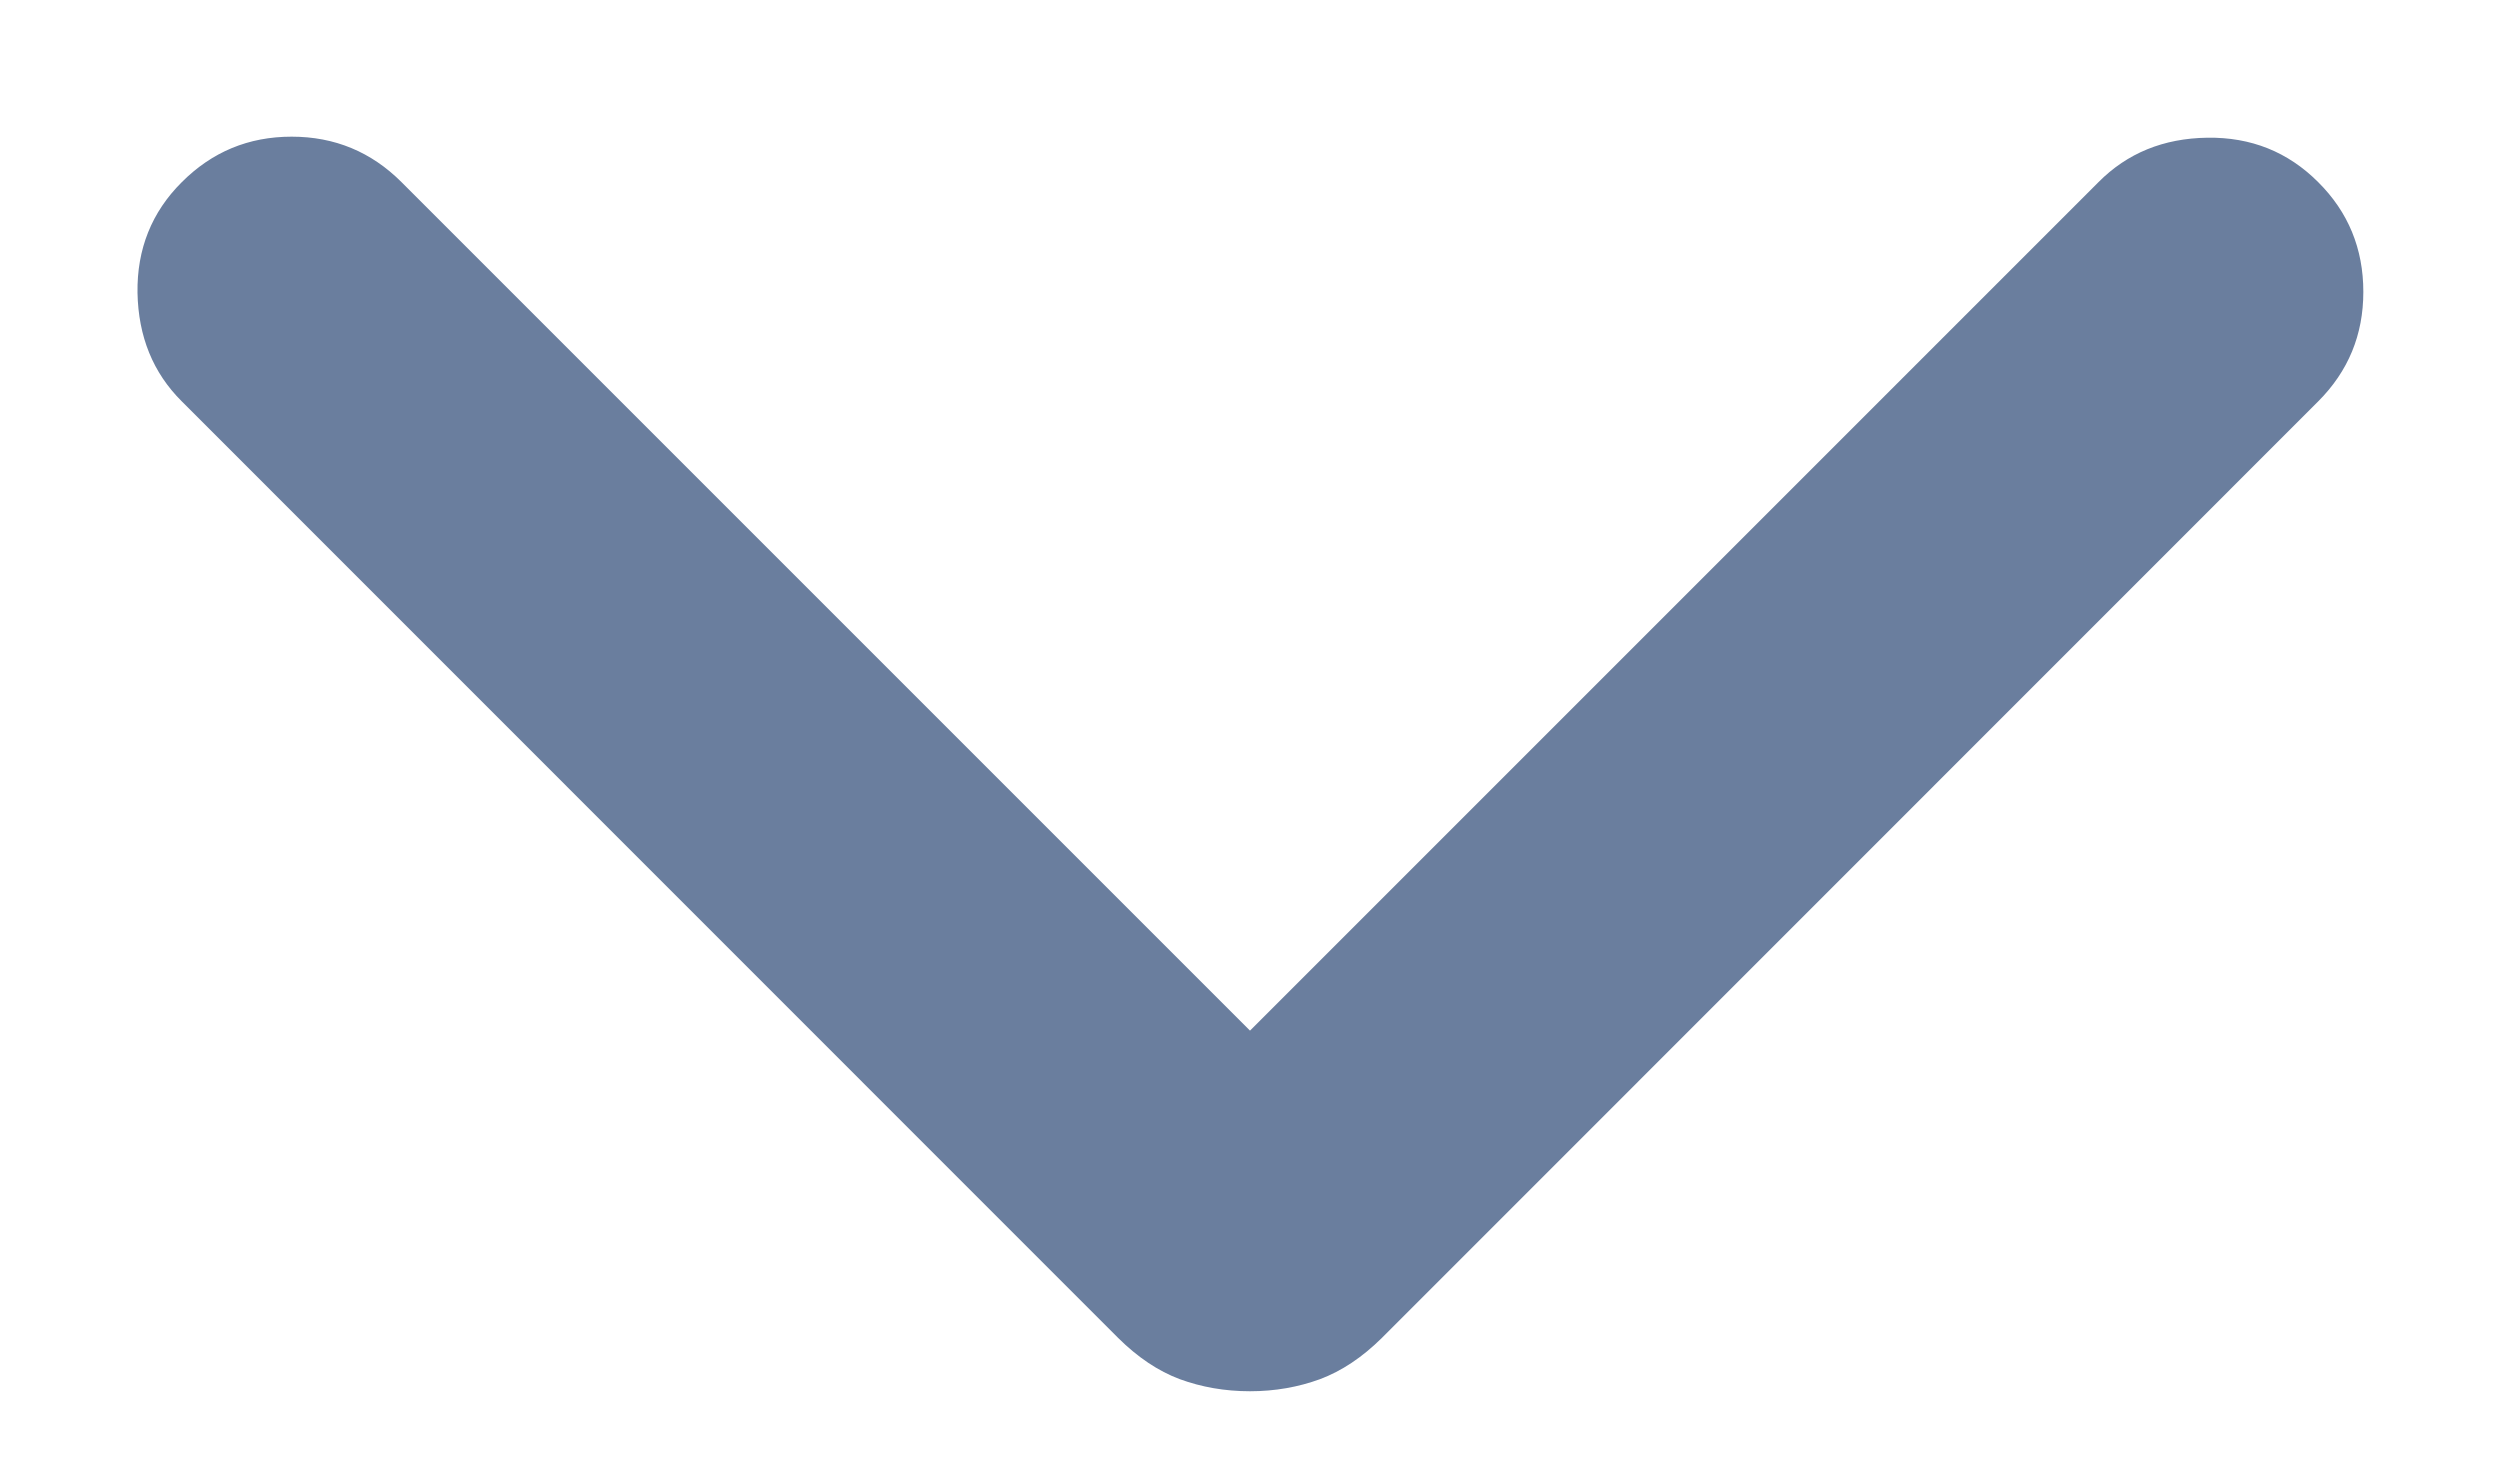 <svg width="12" height="7" viewBox="0 0 12 7" fill="none" xmlns="http://www.w3.org/2000/svg">
    <path d="M6 6.678C5.879 6.678 5.767 6.658 5.663 6.62C5.559 6.581 5.461 6.515 5.367 6.422L0.873 1.927C0.734 1.789 0.664 1.615 0.66 1.405C0.657 1.196 0.728 1.018 0.873 0.874C1.018 0.729 1.193 0.656 1.4 0.656C1.606 0.656 1.782 0.729 1.927 0.874L6 4.947L10.073 0.874C10.211 0.735 10.385 0.664 10.595 0.661C10.805 0.658 10.982 0.729 11.127 0.874C11.272 1.018 11.344 1.194 11.344 1.401C11.344 1.607 11.272 1.782 11.127 1.927L6.633 6.422C6.539 6.515 6.44 6.581 6.336 6.62C6.232 6.658 6.12 6.678 6 6.678Z" fill="#6A7E9E"/>
</svg>
